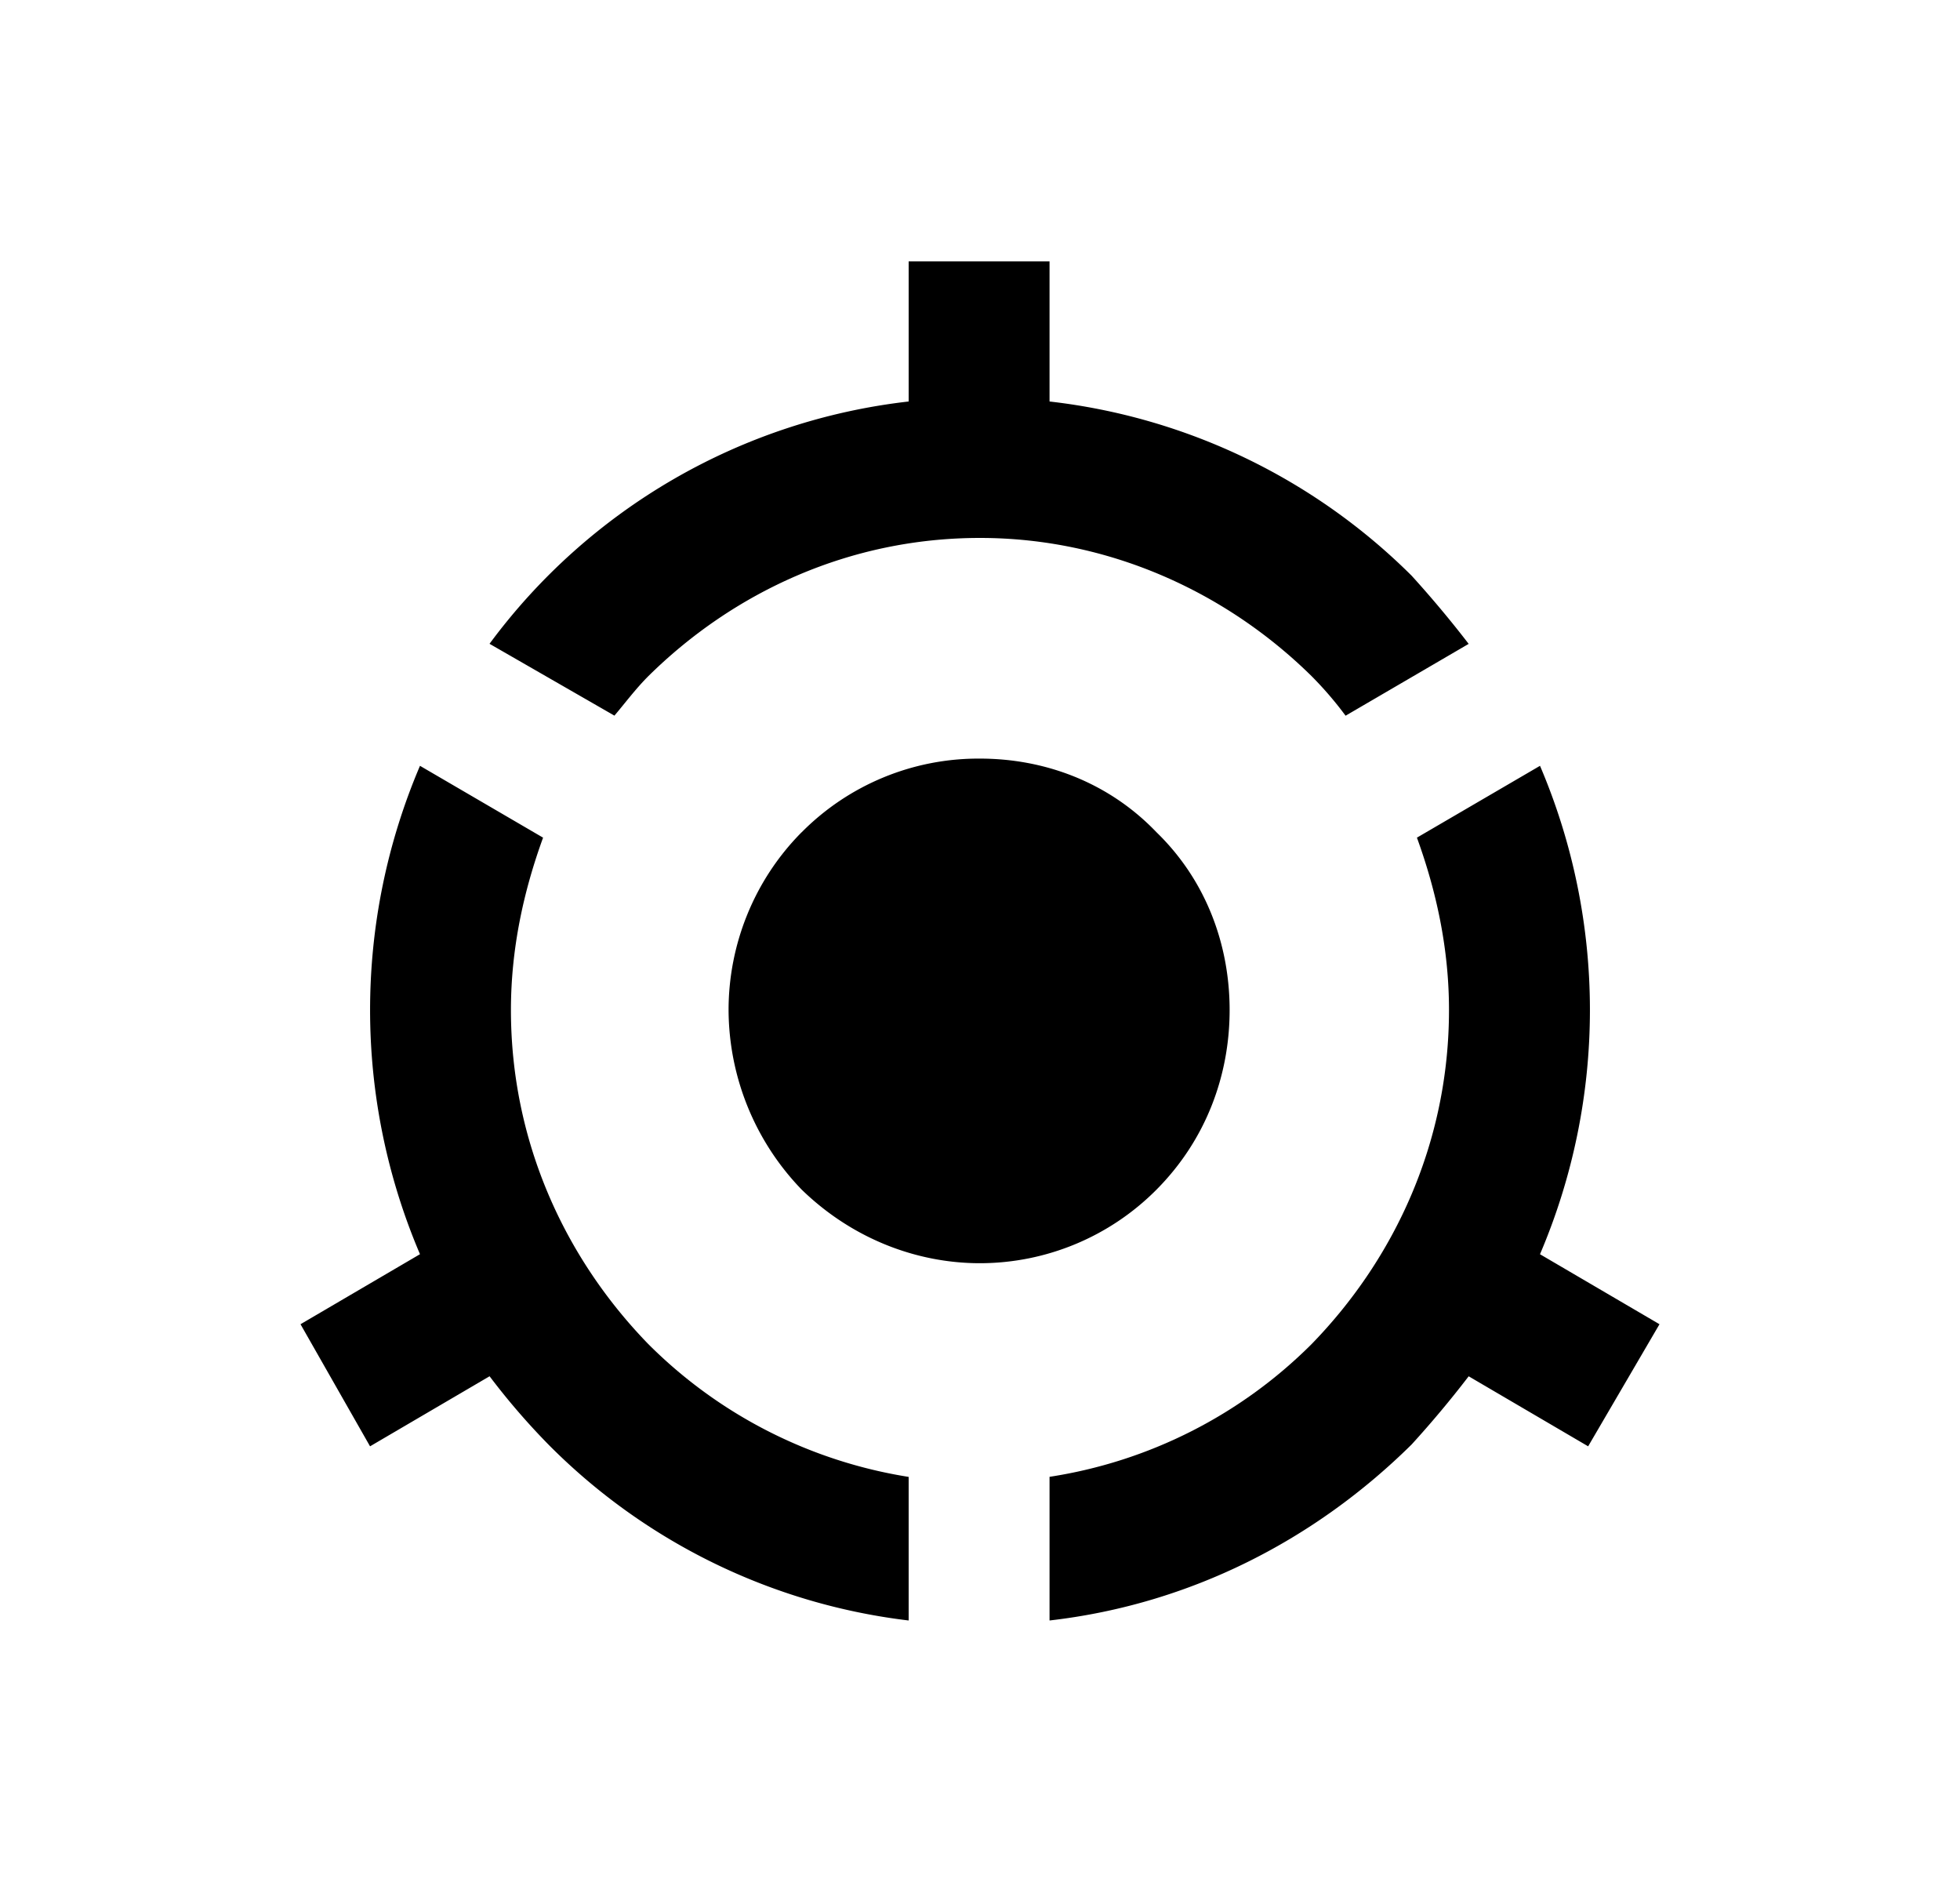 <svg xmlns="http://www.w3.org/2000/svg" width="25" height="24" viewBox="0 0 25 24"><path fill-rule="evenodd" d="M12.5 6.86c-1.66 0-3.14.686-4.231 1.763-.16.16-.296.343-.432.503L6.244 8.21a7.735 7.735 0 015.346-3.09V3.333h1.797V5.12a7.796 7.796 0 014.618 2.221c.25.275.5.573.728.87l-1.57.916a4.575 4.575 0 00-.432-.503C15.639 7.547 14.138 6.86 12.5 6.86zM6.244 17.551l-1.524.893-.887-1.557 1.524-.893a7.935 7.935 0 010-6.228l1.57.916c-.25.687-.41 1.42-.41 2.198 0 1.672.683 3.16 1.752 4.26a6.03 6.03 0 003.321 1.694v1.831a7.763 7.763 0 01-4.595-2.244 8.918 8.918 0 01-.75-.87zm13.398-1.557l1.525.893-.91 1.557-1.524-.893c-.228.298-.478.596-.728.87-1.229 1.214-2.82 2.038-4.618 2.244v-1.832a6.02 6.02 0 003.344-1.694c1.069-1.099 1.751-2.587 1.751-4.259 0-.778-.159-1.51-.409-2.198l1.57-.916a7.934 7.934 0 010 6.228zm-9.417-5.38a3.172 3.172 0 012.275-.94c.819 0 1.638.298 2.252.94.637.618.932 1.442.932 2.266 0 .825-.295 1.649-.932 2.29a3.177 3.177 0 01-2.252.939c-.819 0-1.638-.32-2.275-.939a3.313 3.313 0 01-.932-2.29c0-.824.318-1.648.932-2.267z" clip-rule="evenodd"/></svg>